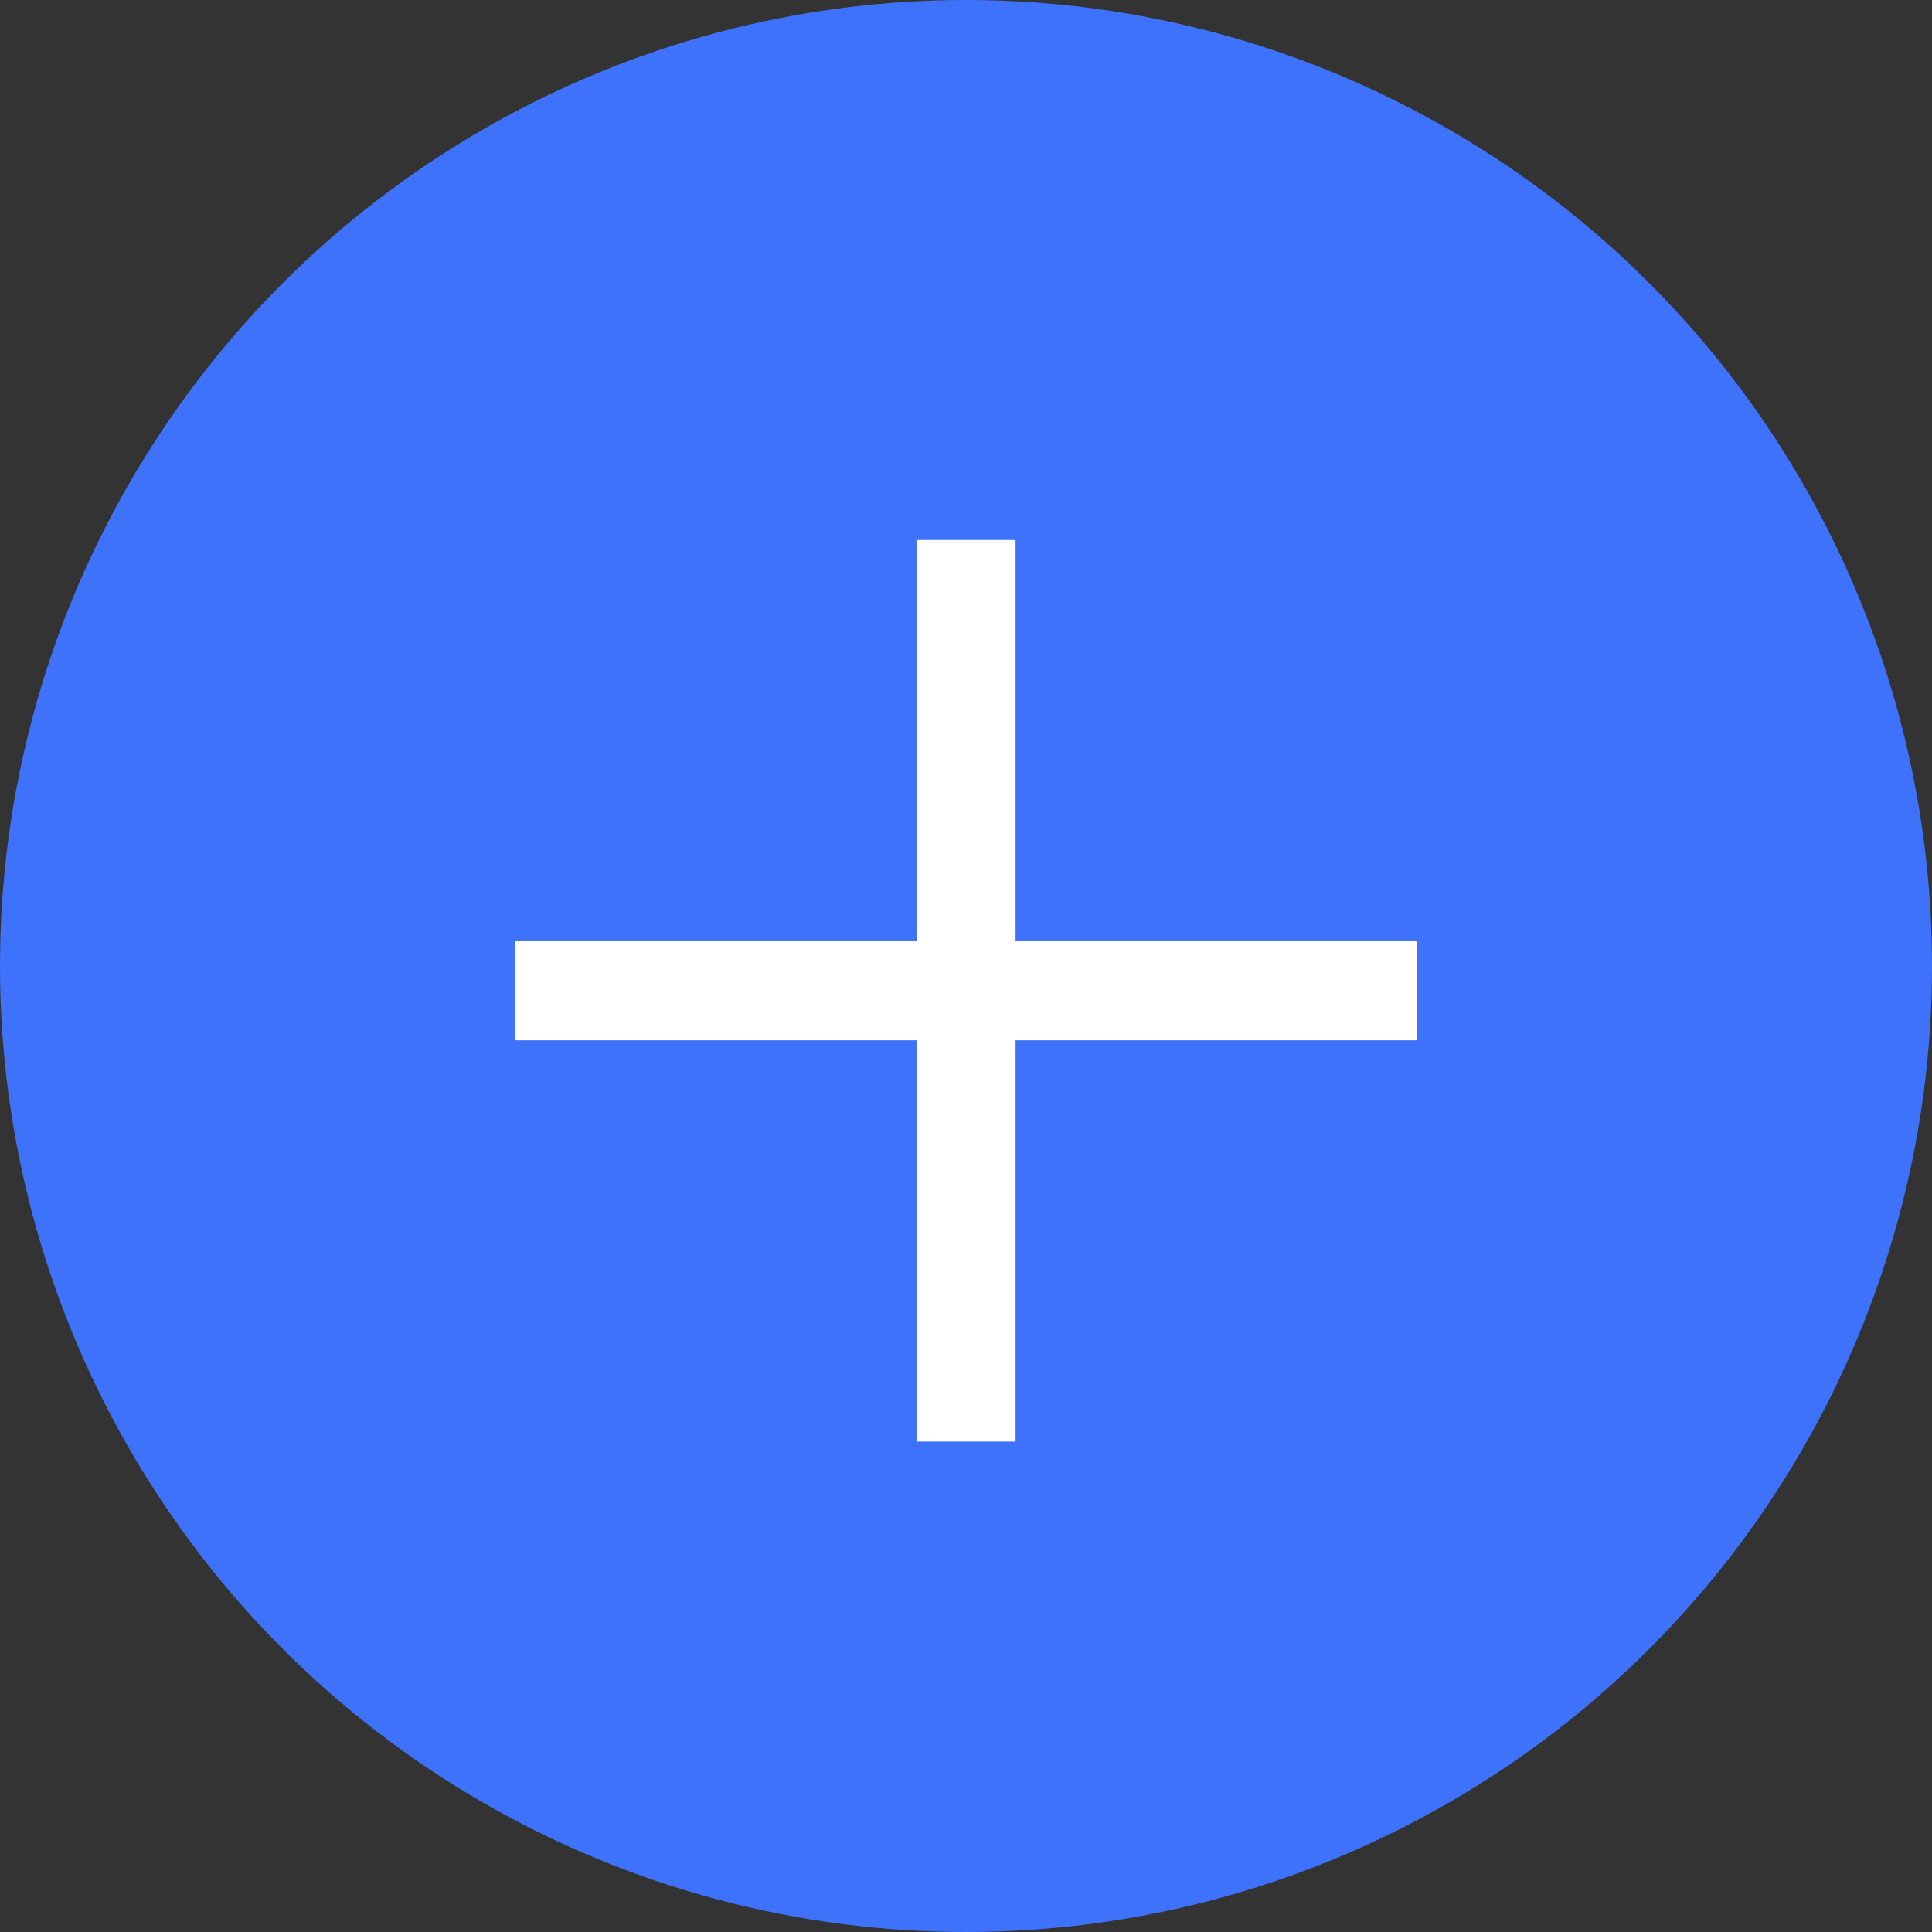 <svg width="26" height="26" viewBox="0 0 26 26" fill="none" xmlns="http://www.w3.org/2000/svg">
<rect x="0" y="0" width="26" height="26" fill="#333333" stroke="none"/>
<circle cx="13" cy="13" r="12" fill="#3E72FB" stroke="#3E72FB" stroke-width="2"/>
<path d="M13.667 7.267L13.667 19.4L12.334 19.4L12.334 7.267L13.667 7.267Z" fill="white"/>
<path d="M6.932 12.667L19.066 12.667V14L6.932 14V12.667Z" fill="white"/>
</svg>
